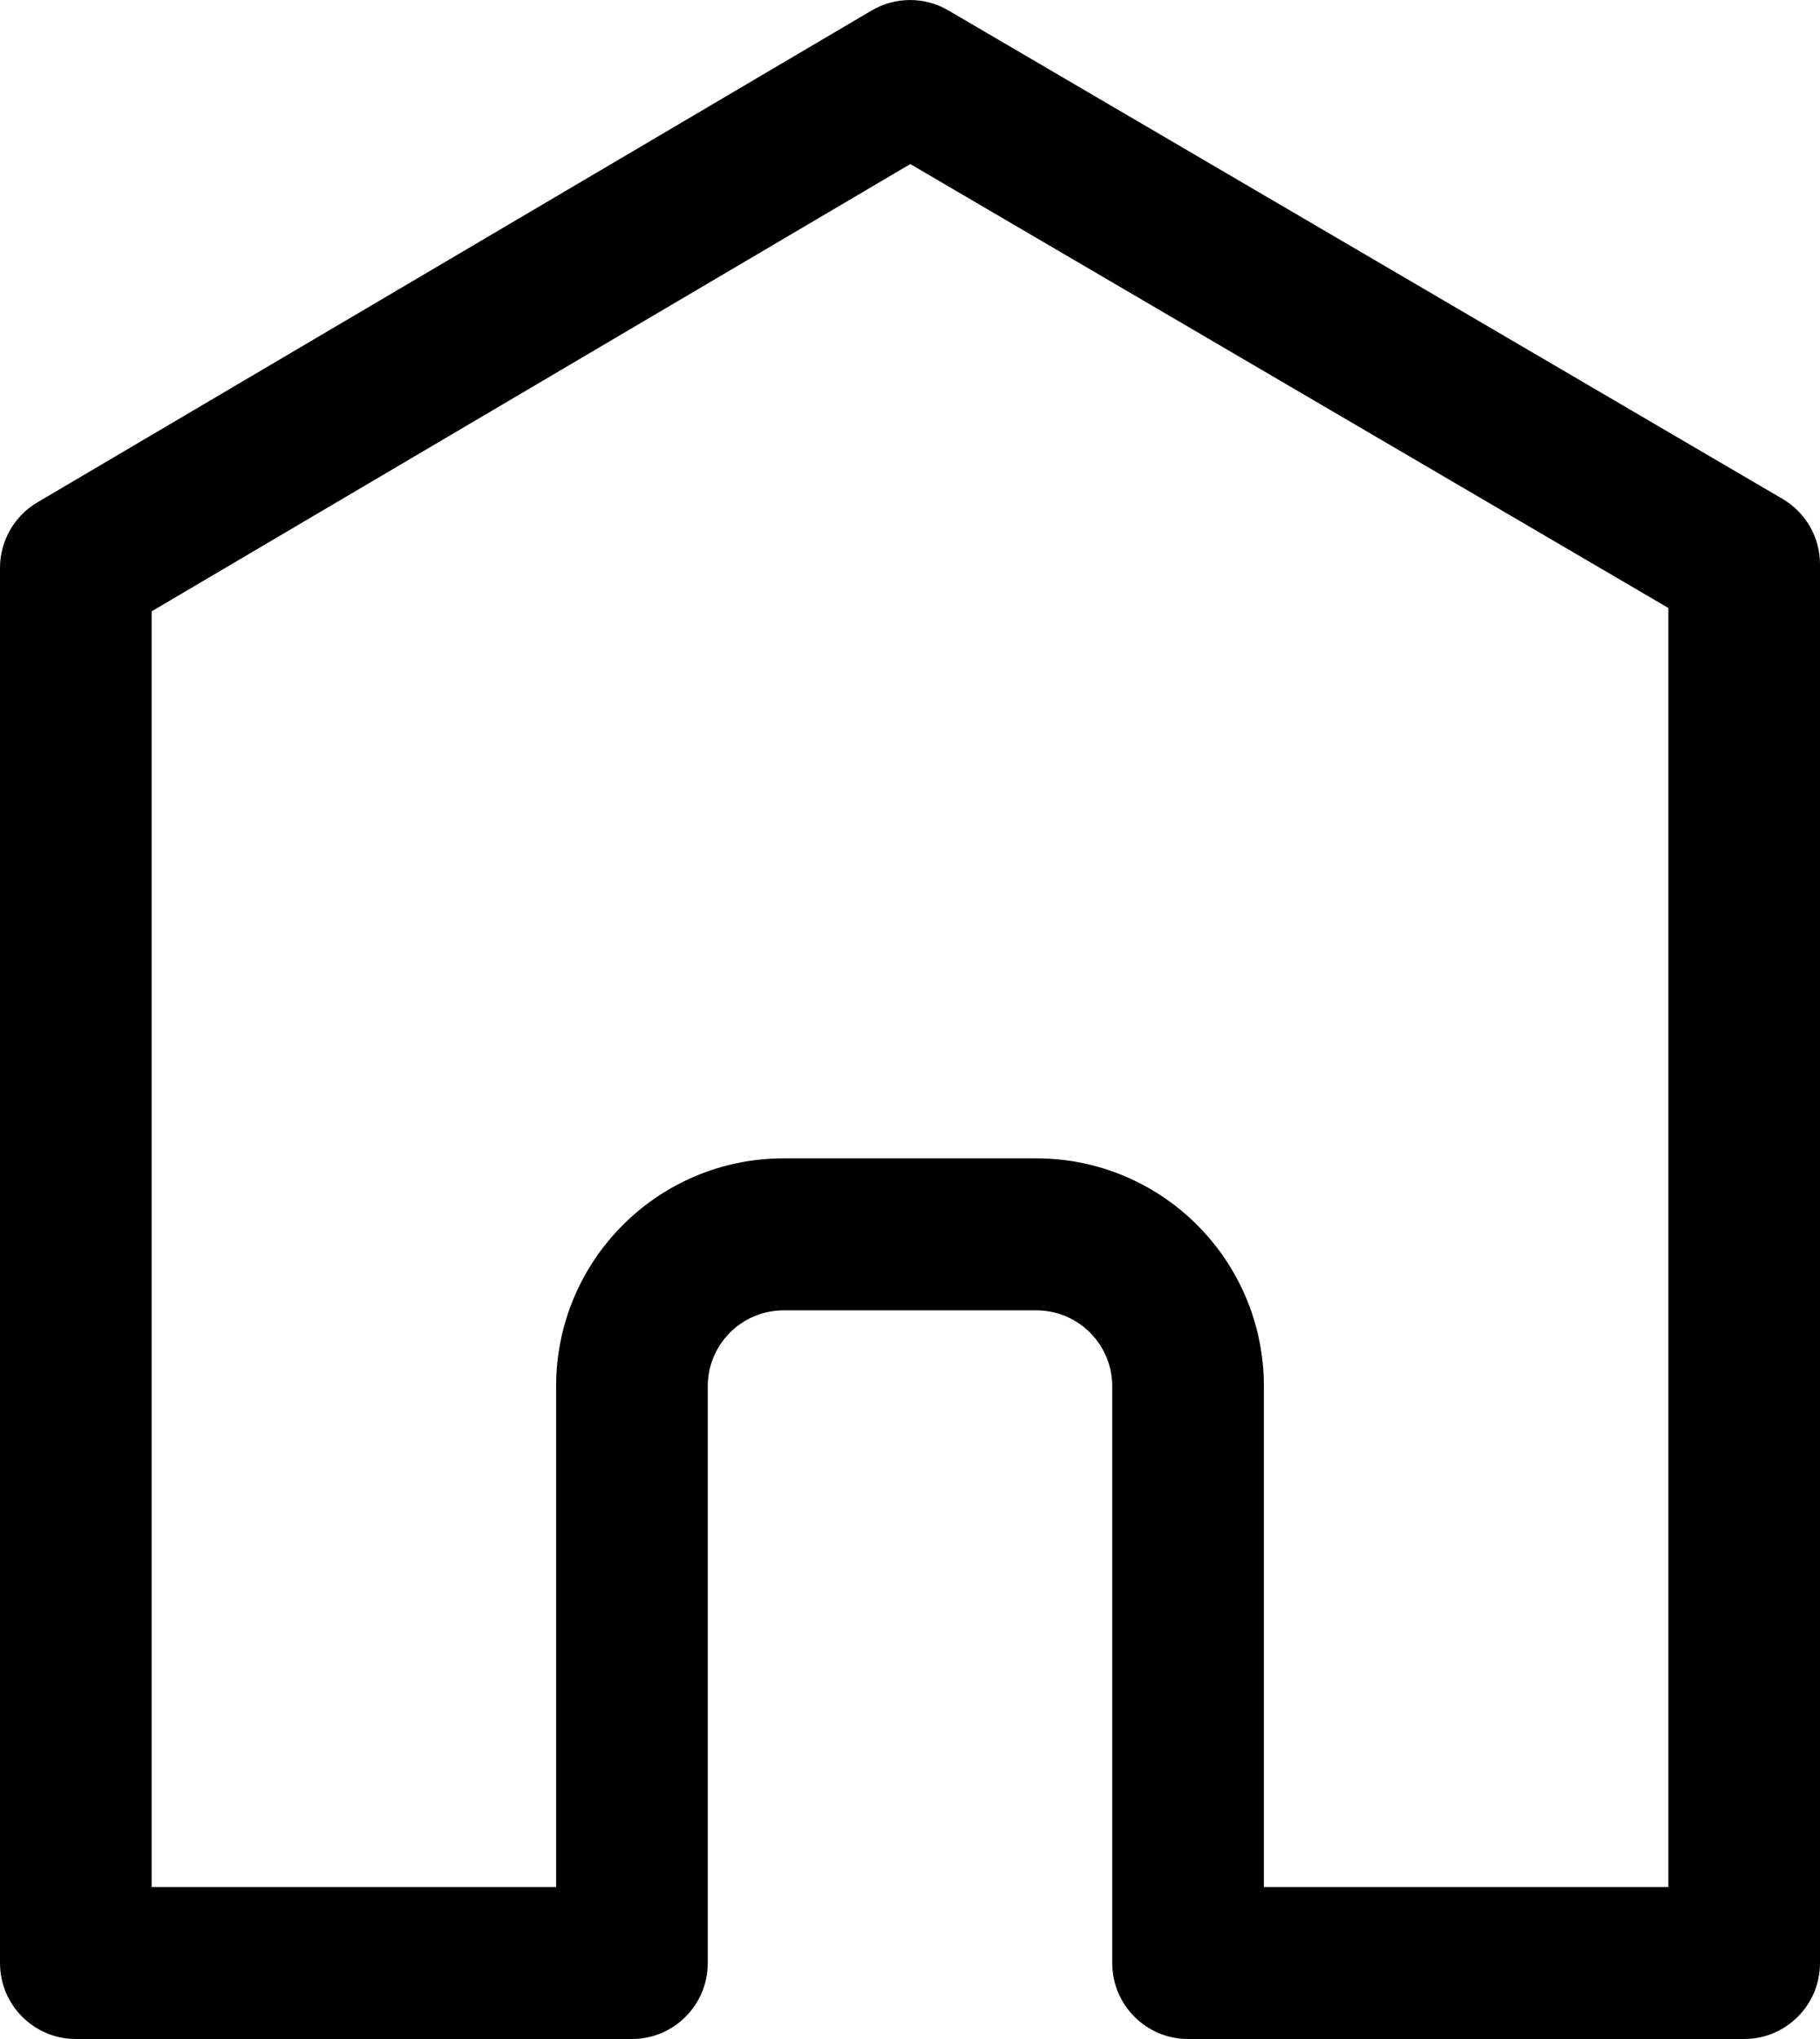 <svg viewBox="0 0 25 28" fill="currentColor" xmlns="http://www.w3.org/2000/svg">
    <path fill-rule="evenodd" clip-rule="evenodd" d="M22.917 25.914V8.349L12.504 2.253L2.083 8.395V25.914H7.639V19.037C7.639 17.308 9.038 15.907 10.764 15.907H14.236C15.962 15.907 17.361 17.308 17.361 19.037V25.914H22.917ZM23.958 28C24.534 28 25 27.533 25 26.957V7.75C25 7.379 24.804 7.037 24.484 6.85L13.027 0.143C12.702 -0.048 12.299 -0.047 11.973 0.144L0.513 6.899C0.195 7.087 0 7.429 0 7.798V26.957C0 27.533 0.466 28 1.042 28H8.681C9.256 28 9.722 27.533 9.722 26.957V19.037C9.722 18.461 10.189 17.994 10.764 17.994H14.236C14.811 17.994 15.278 18.461 15.278 19.037V26.957C15.278 27.533 15.744 28 16.32 28H23.958Z"/>
</svg>
